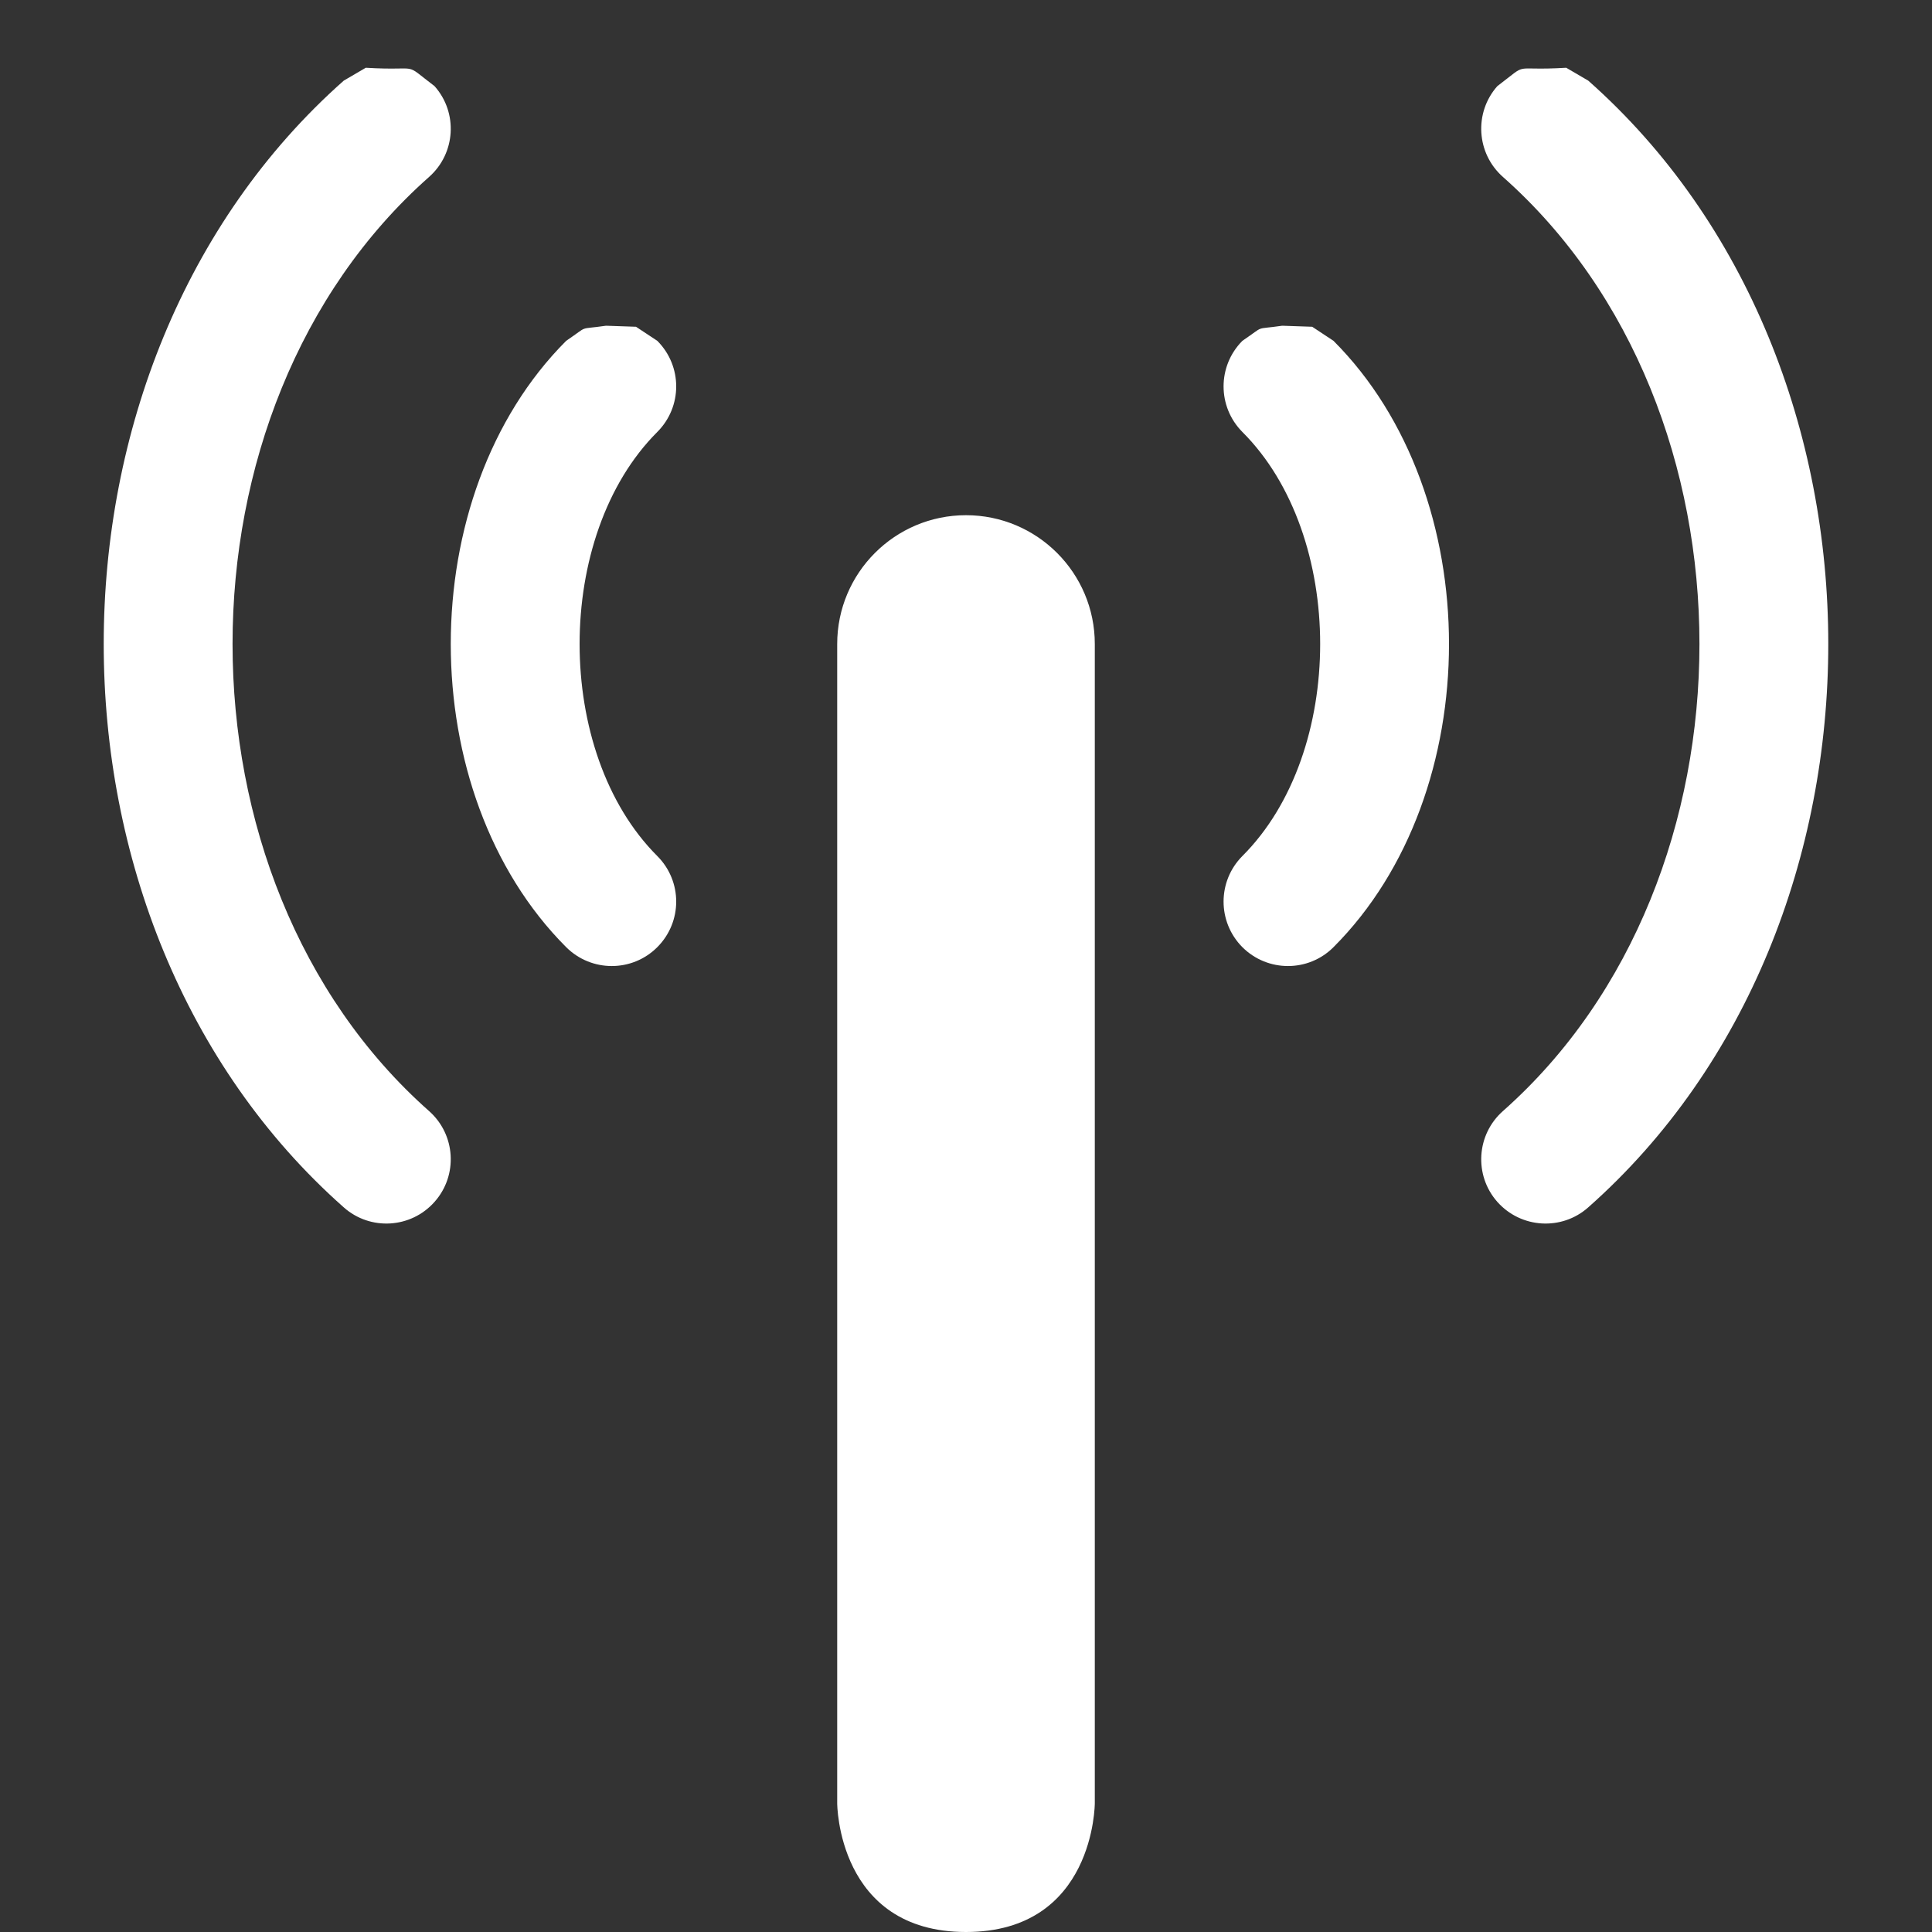 <svg version="1.1" xmlns="http://www.w3.org/2000/svg" xlink="http://www.w3.org/1999/xlink" x="0px" y="0px" width="15px" height="15px" viewBox="0 0 15 15" style="enable-background:new 0 0 15 15;" space="preserve">
    <rect x="0" y="0" width="15" height="15" fill="#333333" stroke="none"/>
    <path d="M7.5,4C8.052,4,8.5,4.448,8.5,5L8.5,14C8.5,14,8.5,15,7.5,15C6.5,15,6.5,14,6.5,14L6.5,5C6.5,4.448,6.948,4,7.5,4zM4.705,2.529C4.478,2.562,4.581,2.521,4.396,2.646C3.201,3.842,3.201,6.158,4.396,7.354C4.592,7.549,4.908,7.549,5.103,7.354C5.299,7.158,5.299,6.842,5.103,6.646C4.299,5.842,4.299,4.158,5.103,3.354C5.299,3.158,5.299,2.842,5.103,2.646L4.938,2.537L4.705,2.529zM9.955,2.529C9.728,2.562,9.831,2.521,9.646,2.646C9.451,2.842,9.451,3.158,9.646,3.354C10.451,4.158,10.451,5.842,9.646,6.646C9.451,6.842,9.451,7.158,9.646,7.354C9.842,7.549,10.158,7.549,10.353,7.354C11.549,6.158,11.549,3.842,10.353,2.646L10.188,2.537L9.955,2.529zM12.16,0.526C11.718,0.553,11.884,0.473,11.625,0.669C11.443,0.875,11.462,1.191,11.669,1.374C13.703,3.175,13.703,6.825,11.669,8.626C11.462,8.809,11.443,9.125,11.625,9.331C11.809,9.538,12.125,9.557,12.331,9.374C14.816,7.175,14.816,2.825,12.331,0.626L12.16,0.526zM2.84,0.526L2.669,0.626C0.184,2.825,0.184,7.175,2.669,9.374C2.875,9.557,3.191,9.538,3.374,9.331C3.557,9.125,3.538,8.809,3.331,8.626C1.297,6.825,1.297,3.175,3.331,1.374C3.538,1.191,3.557,0.875,3.374,0.669C3.116,0.473,3.282,0.553,2.84,0.526z" fill="#FFFFFF"/>
    </svg>
